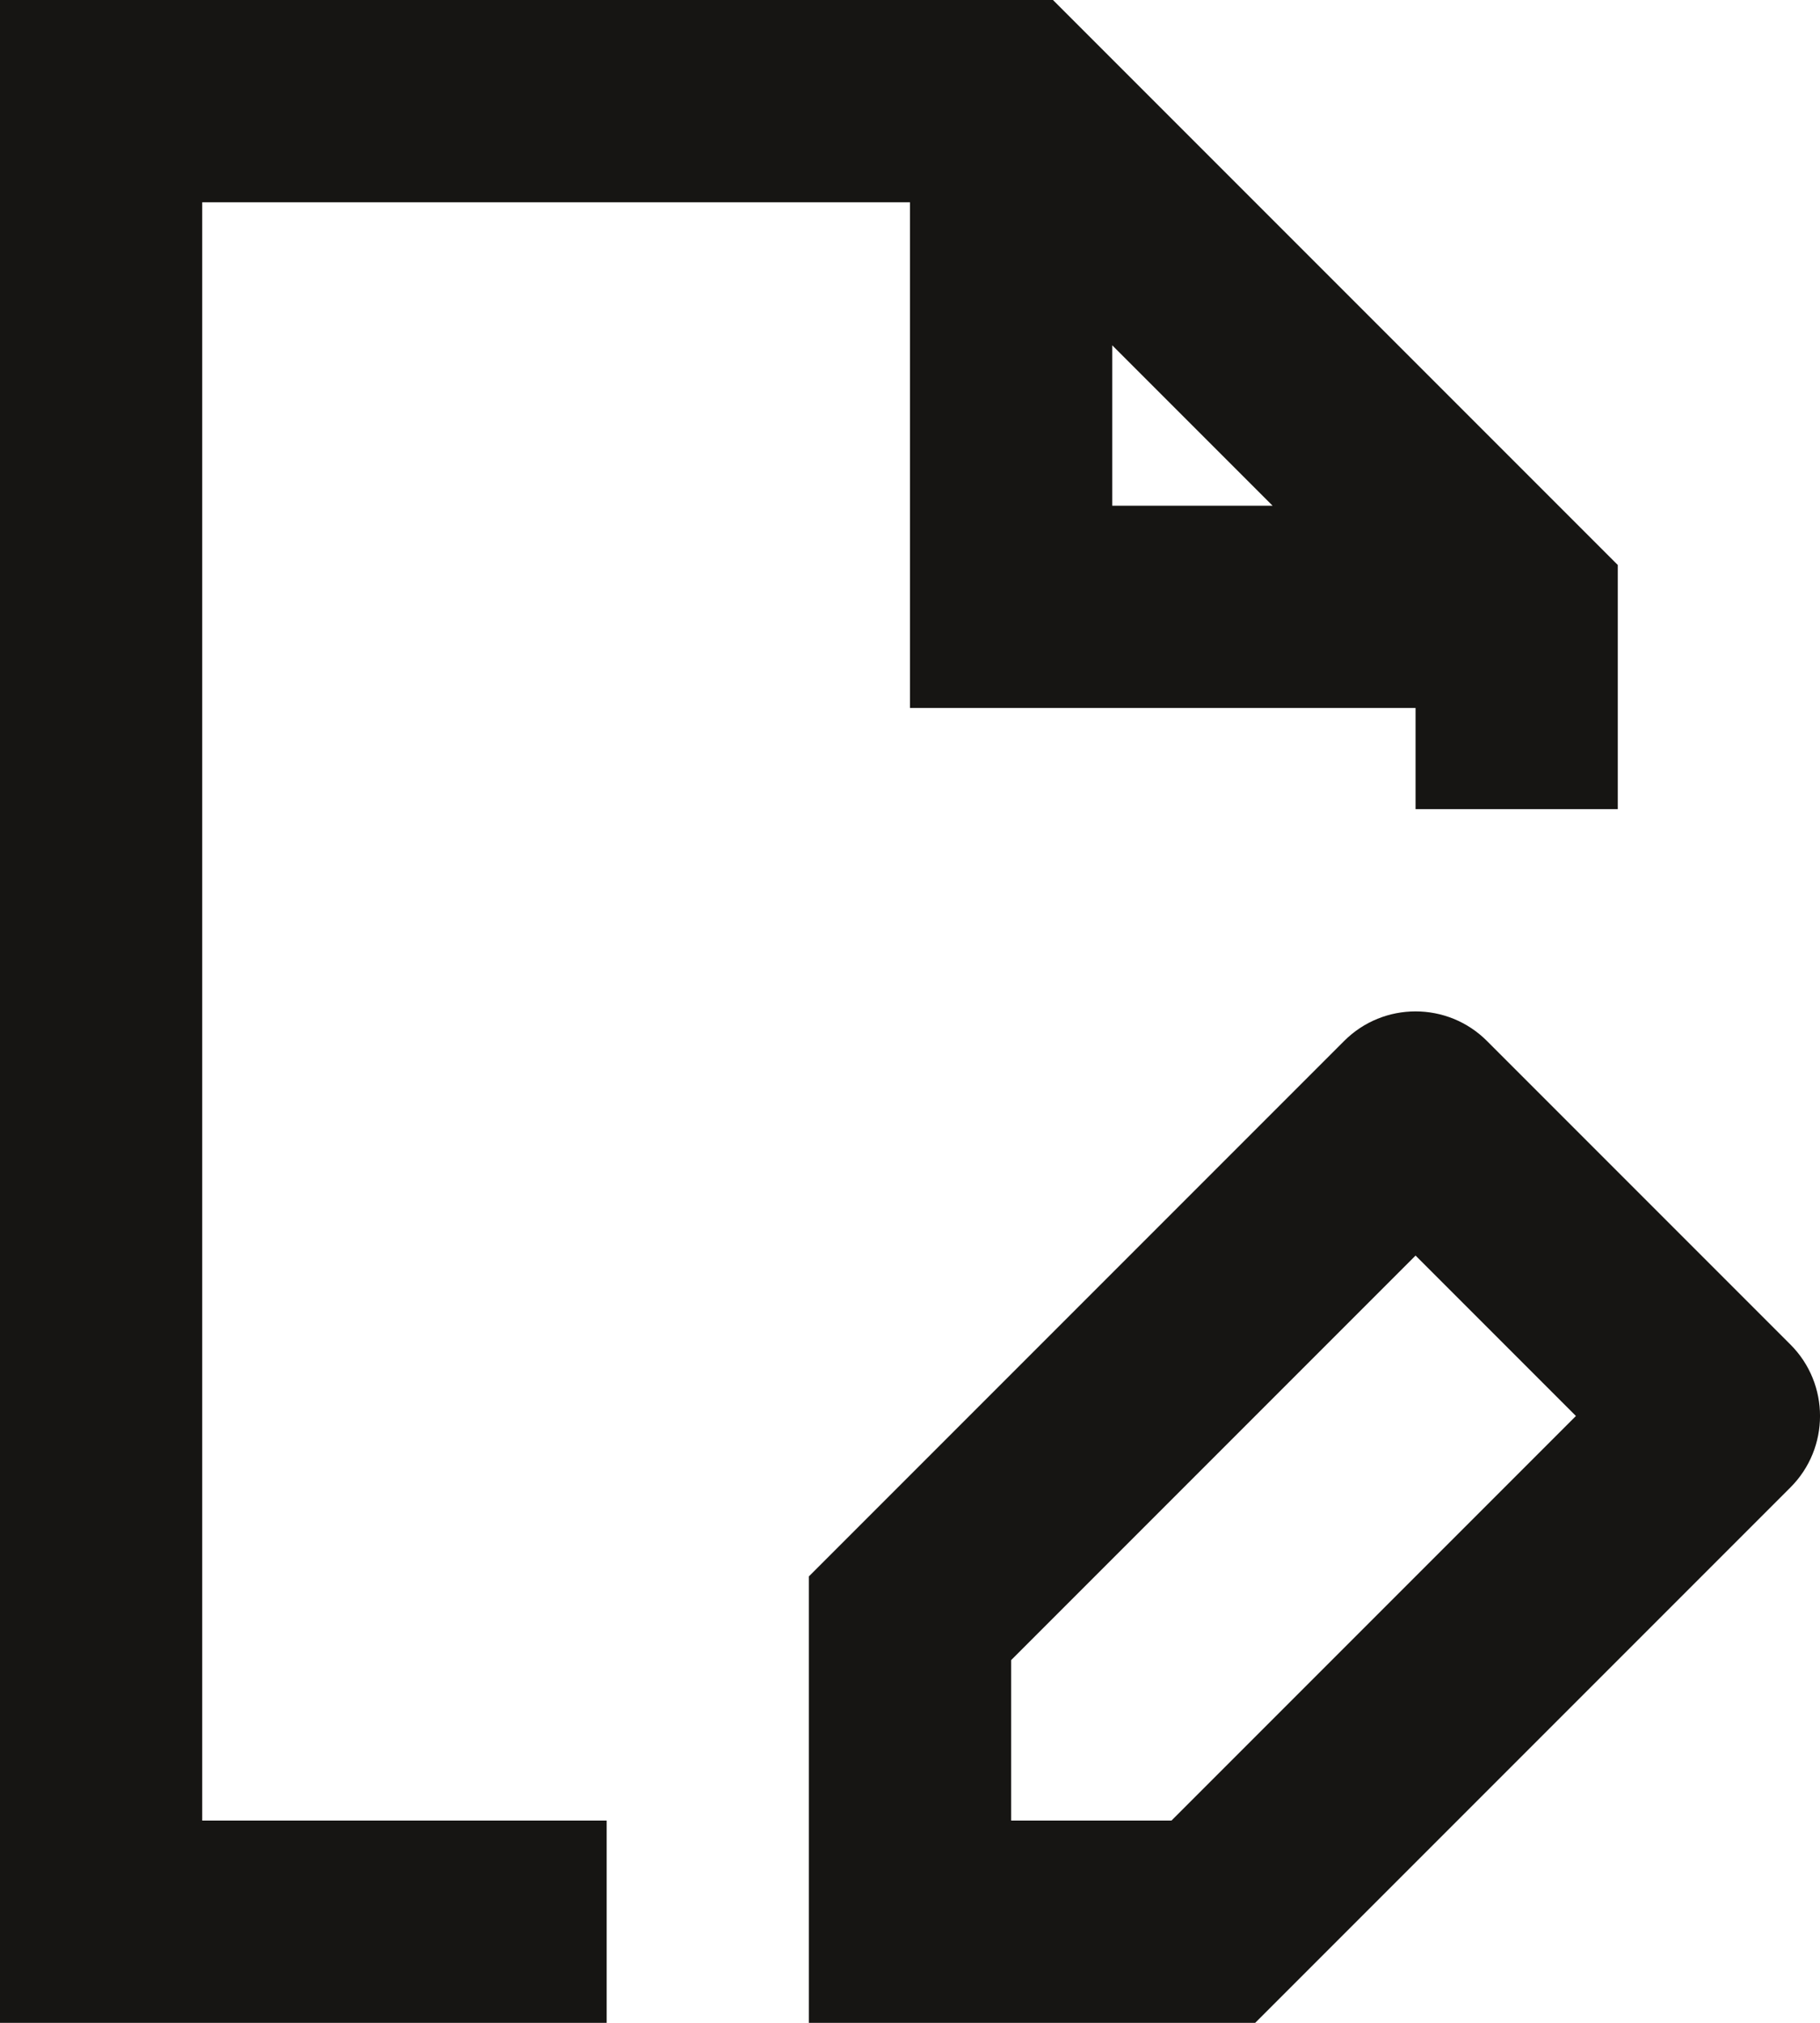 <svg xmlns="http://www.w3.org/2000/svg" width="18" height="20" fill="none" viewBox="0 0 18 20"><path fill="#161513" d="M0 0H10.414L16 5.586V8H14V7H9V2H2V18H6V20H0V0ZM11 3.414V5H12.586L11 3.414ZM13.293 10.293C13.683 9.902 14.317 9.902 14.707 10.293L17.707 13.293C18.098 13.683 18.098 14.317 17.707 14.707L12.414 20H8V15.586L13.293 10.293ZM10 16.414V18H11.586L15.586 14L14 12.414L10 16.414Z"/></svg>